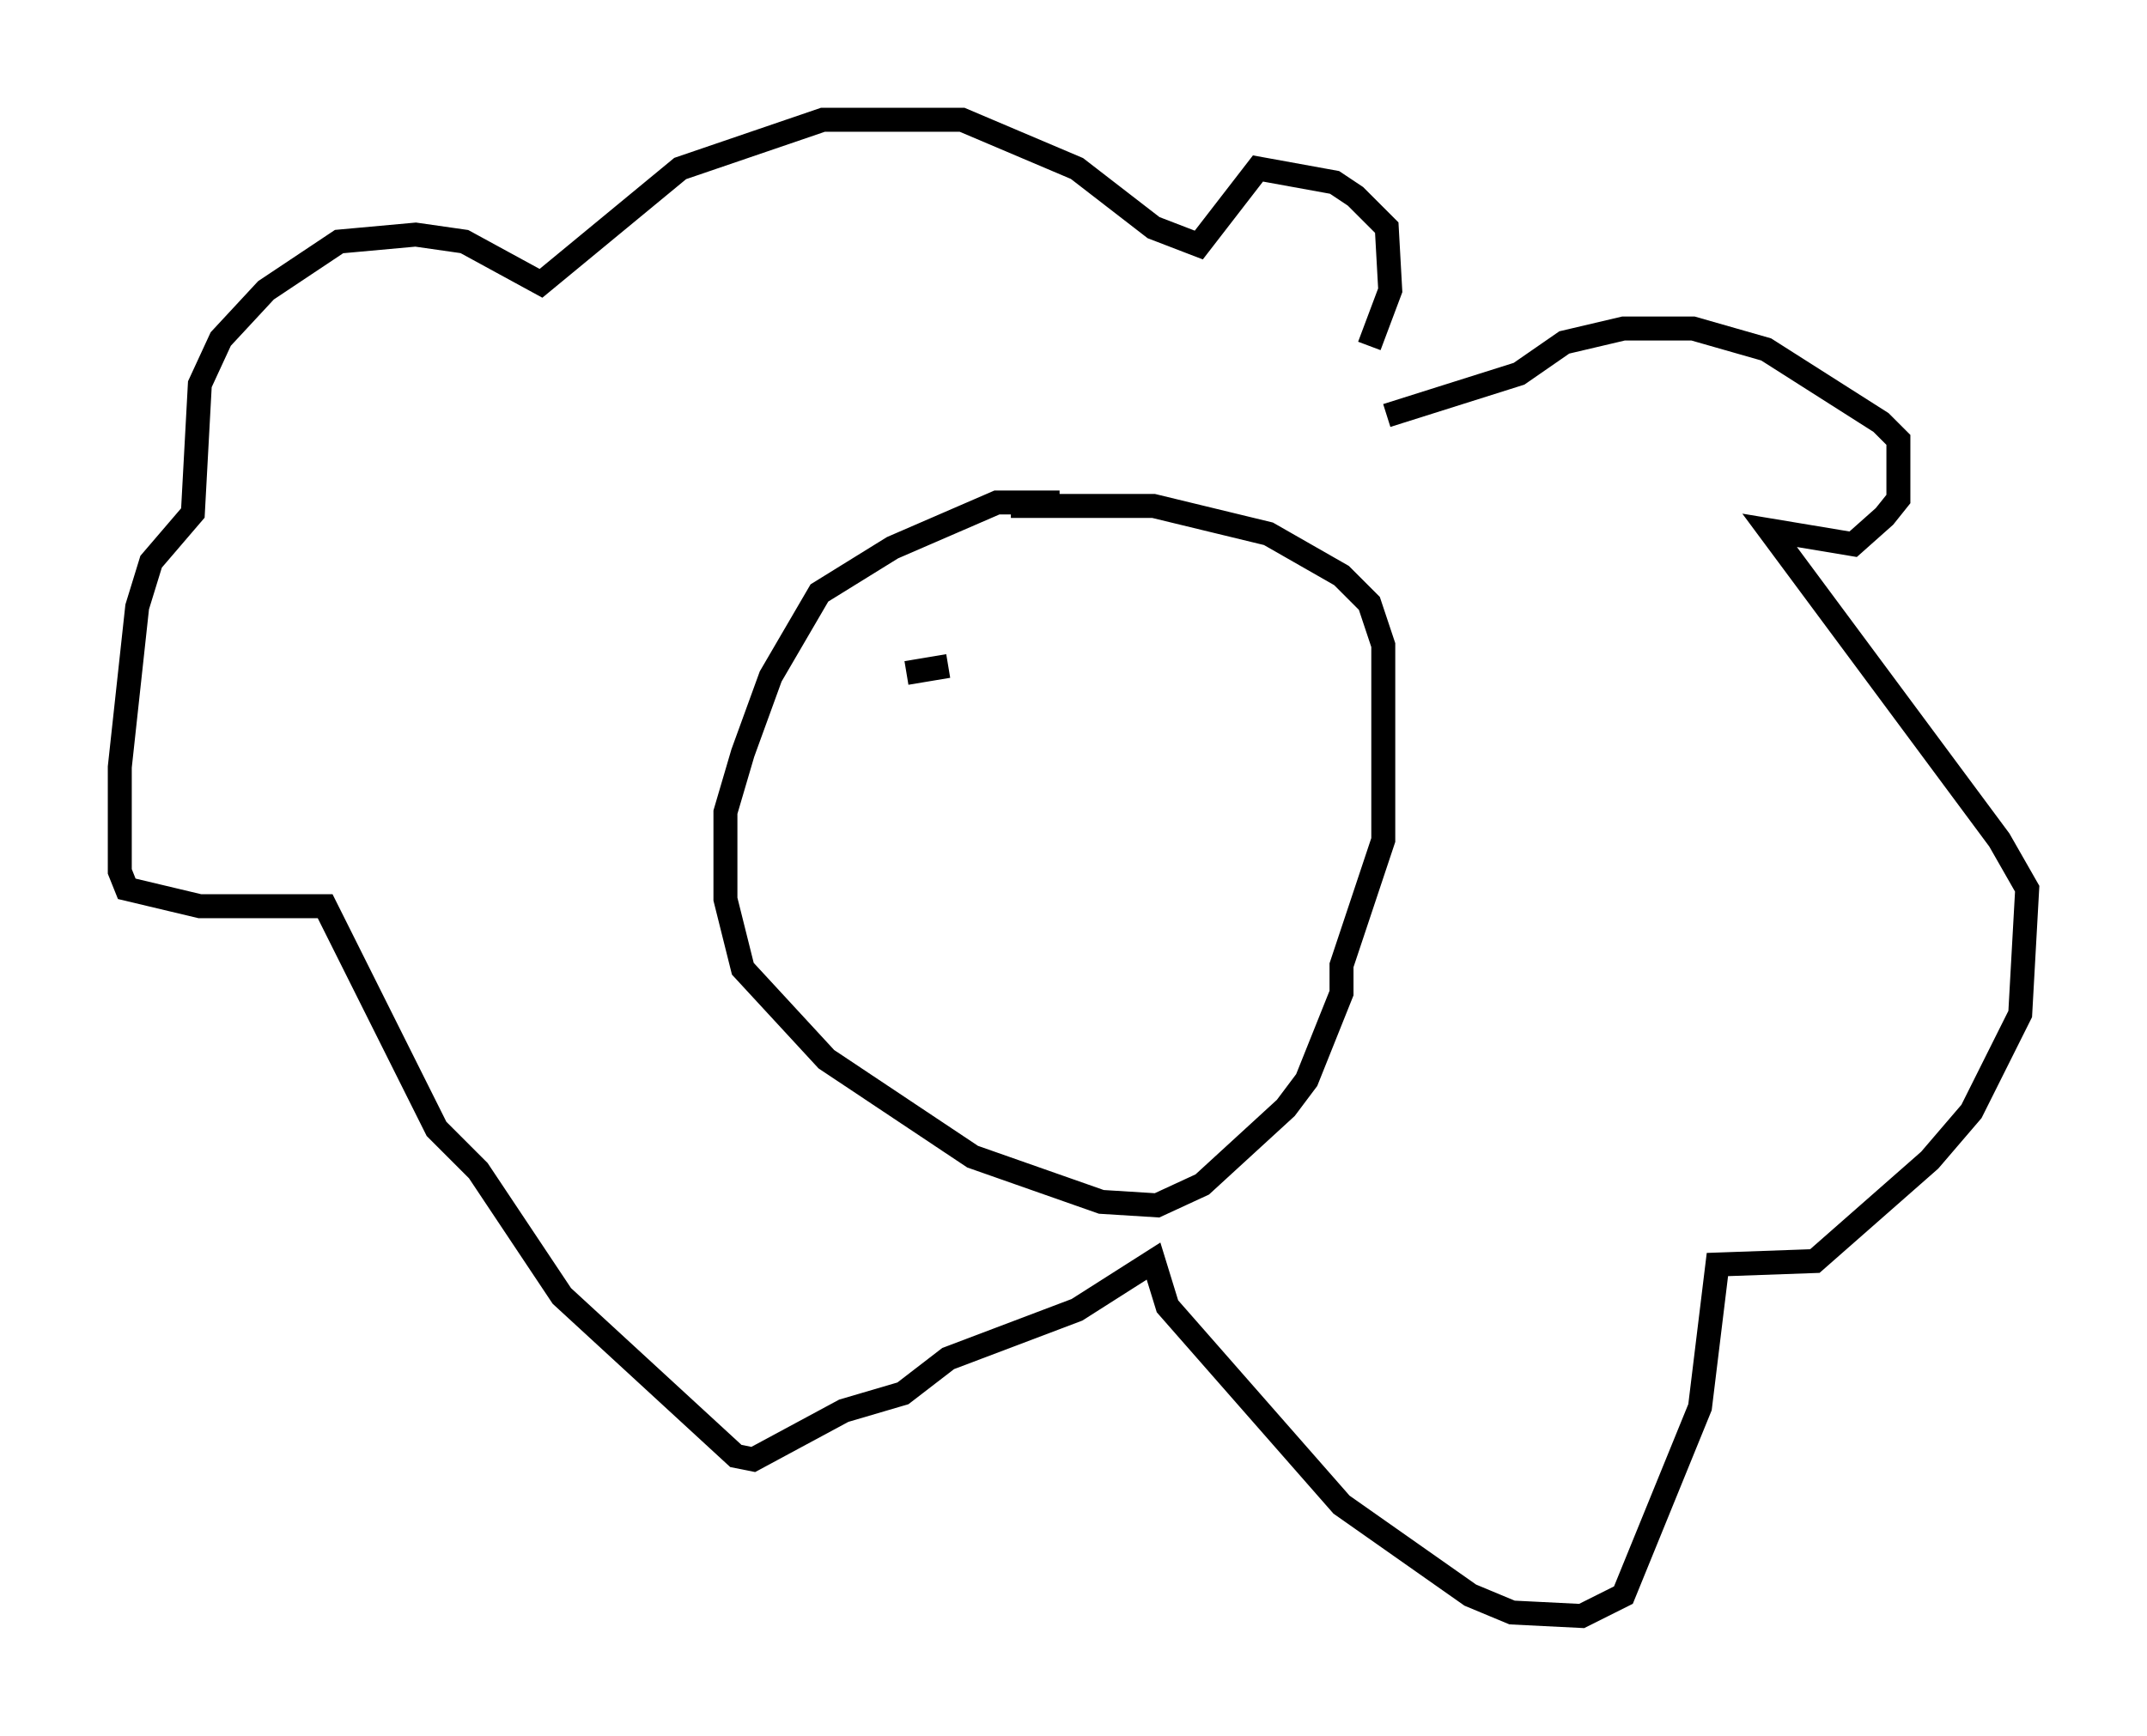 <?xml version="1.0" encoding="utf-8" ?>
<svg baseProfile="full" height="72.458" version="1.1" width="89.598" xmlns="http://www.w3.org/2000/svg" xmlns:ev="http://www.w3.org/2001/xml-events" xmlns:xlink="http://www.w3.org/1999/xlink"><defs /><rect fill="white" height="72.458" width="89.598" x="0" y="0" /><path d="M56.419, 14.732 m0.726, -0.291 l0.872, -2.324 -0.145, -2.615 l-1.307, -1.307 -0.872, -0.581 l-3.196, -0.581 -2.469, 3.196 l-1.888, -0.726 -3.196, -2.469 l-4.793, -2.034 -5.81, 0.0 l-5.955, 2.034 -5.81, 4.793 l-3.196, -1.743 -2.034, -0.291 l-3.196, 0.291 -3.05, 2.034 l-1.888, 2.034 -0.872, 1.888 l-0.291, 5.374 -1.743, 2.034 l-0.581, 1.888 -0.726, 6.682 l0.0, 4.358 0.291, 0.726 l3.05, 0.726 5.229, 0.0 l4.648, 9.296 1.743, 1.743 l3.486, 5.229 7.263, 6.682 l0.726, 0.145 3.777, -2.034 l2.469, -0.726 1.888, -1.453 l5.374, -2.034 3.196, -2.034 l0.581, 1.888 7.263, 8.279 l5.374, 3.777 1.743, 0.726 l2.905, 0.145 1.743, -0.872 l3.196, -7.844 0.726, -5.955 l4.067, -0.145 4.793, -4.212 l1.743, -2.034 2.034, -4.067 l0.291, -5.229 -1.162, -2.034 l-9.587, -12.927 3.486, 0.581 l1.307, -1.162 0.581, -0.726 l0.0, -2.469 -0.726, -0.726 l-4.793, -3.05 -3.05, -0.872 l-2.905, 0.0 -2.469, 0.581 l-1.888, 1.307 -5.52, 1.743 m-13.654, 3.631 l-2.615, 0.0 -4.358, 1.888 l-3.05, 1.888 -2.034, 3.486 l-1.162, 3.196 -0.726, 2.469 l0.0, 3.631 0.726, 2.905 l3.486, 3.777 6.101, 4.067 l5.374, 1.888 2.324, 0.145 l1.888, -0.872 3.486, -3.196 l0.872, -1.162 1.453, -3.631 l0.0, -1.162 1.743, -5.229 l0.0, -8.134 -0.581, -1.743 l-1.162, -1.162 -3.05, -1.743 l-4.793, -1.162 -5.955, 0.0 m-4.358, 6.972 l1.743, -0.291 " fill="none" stroke="black" stroke-width="1" /></svg>